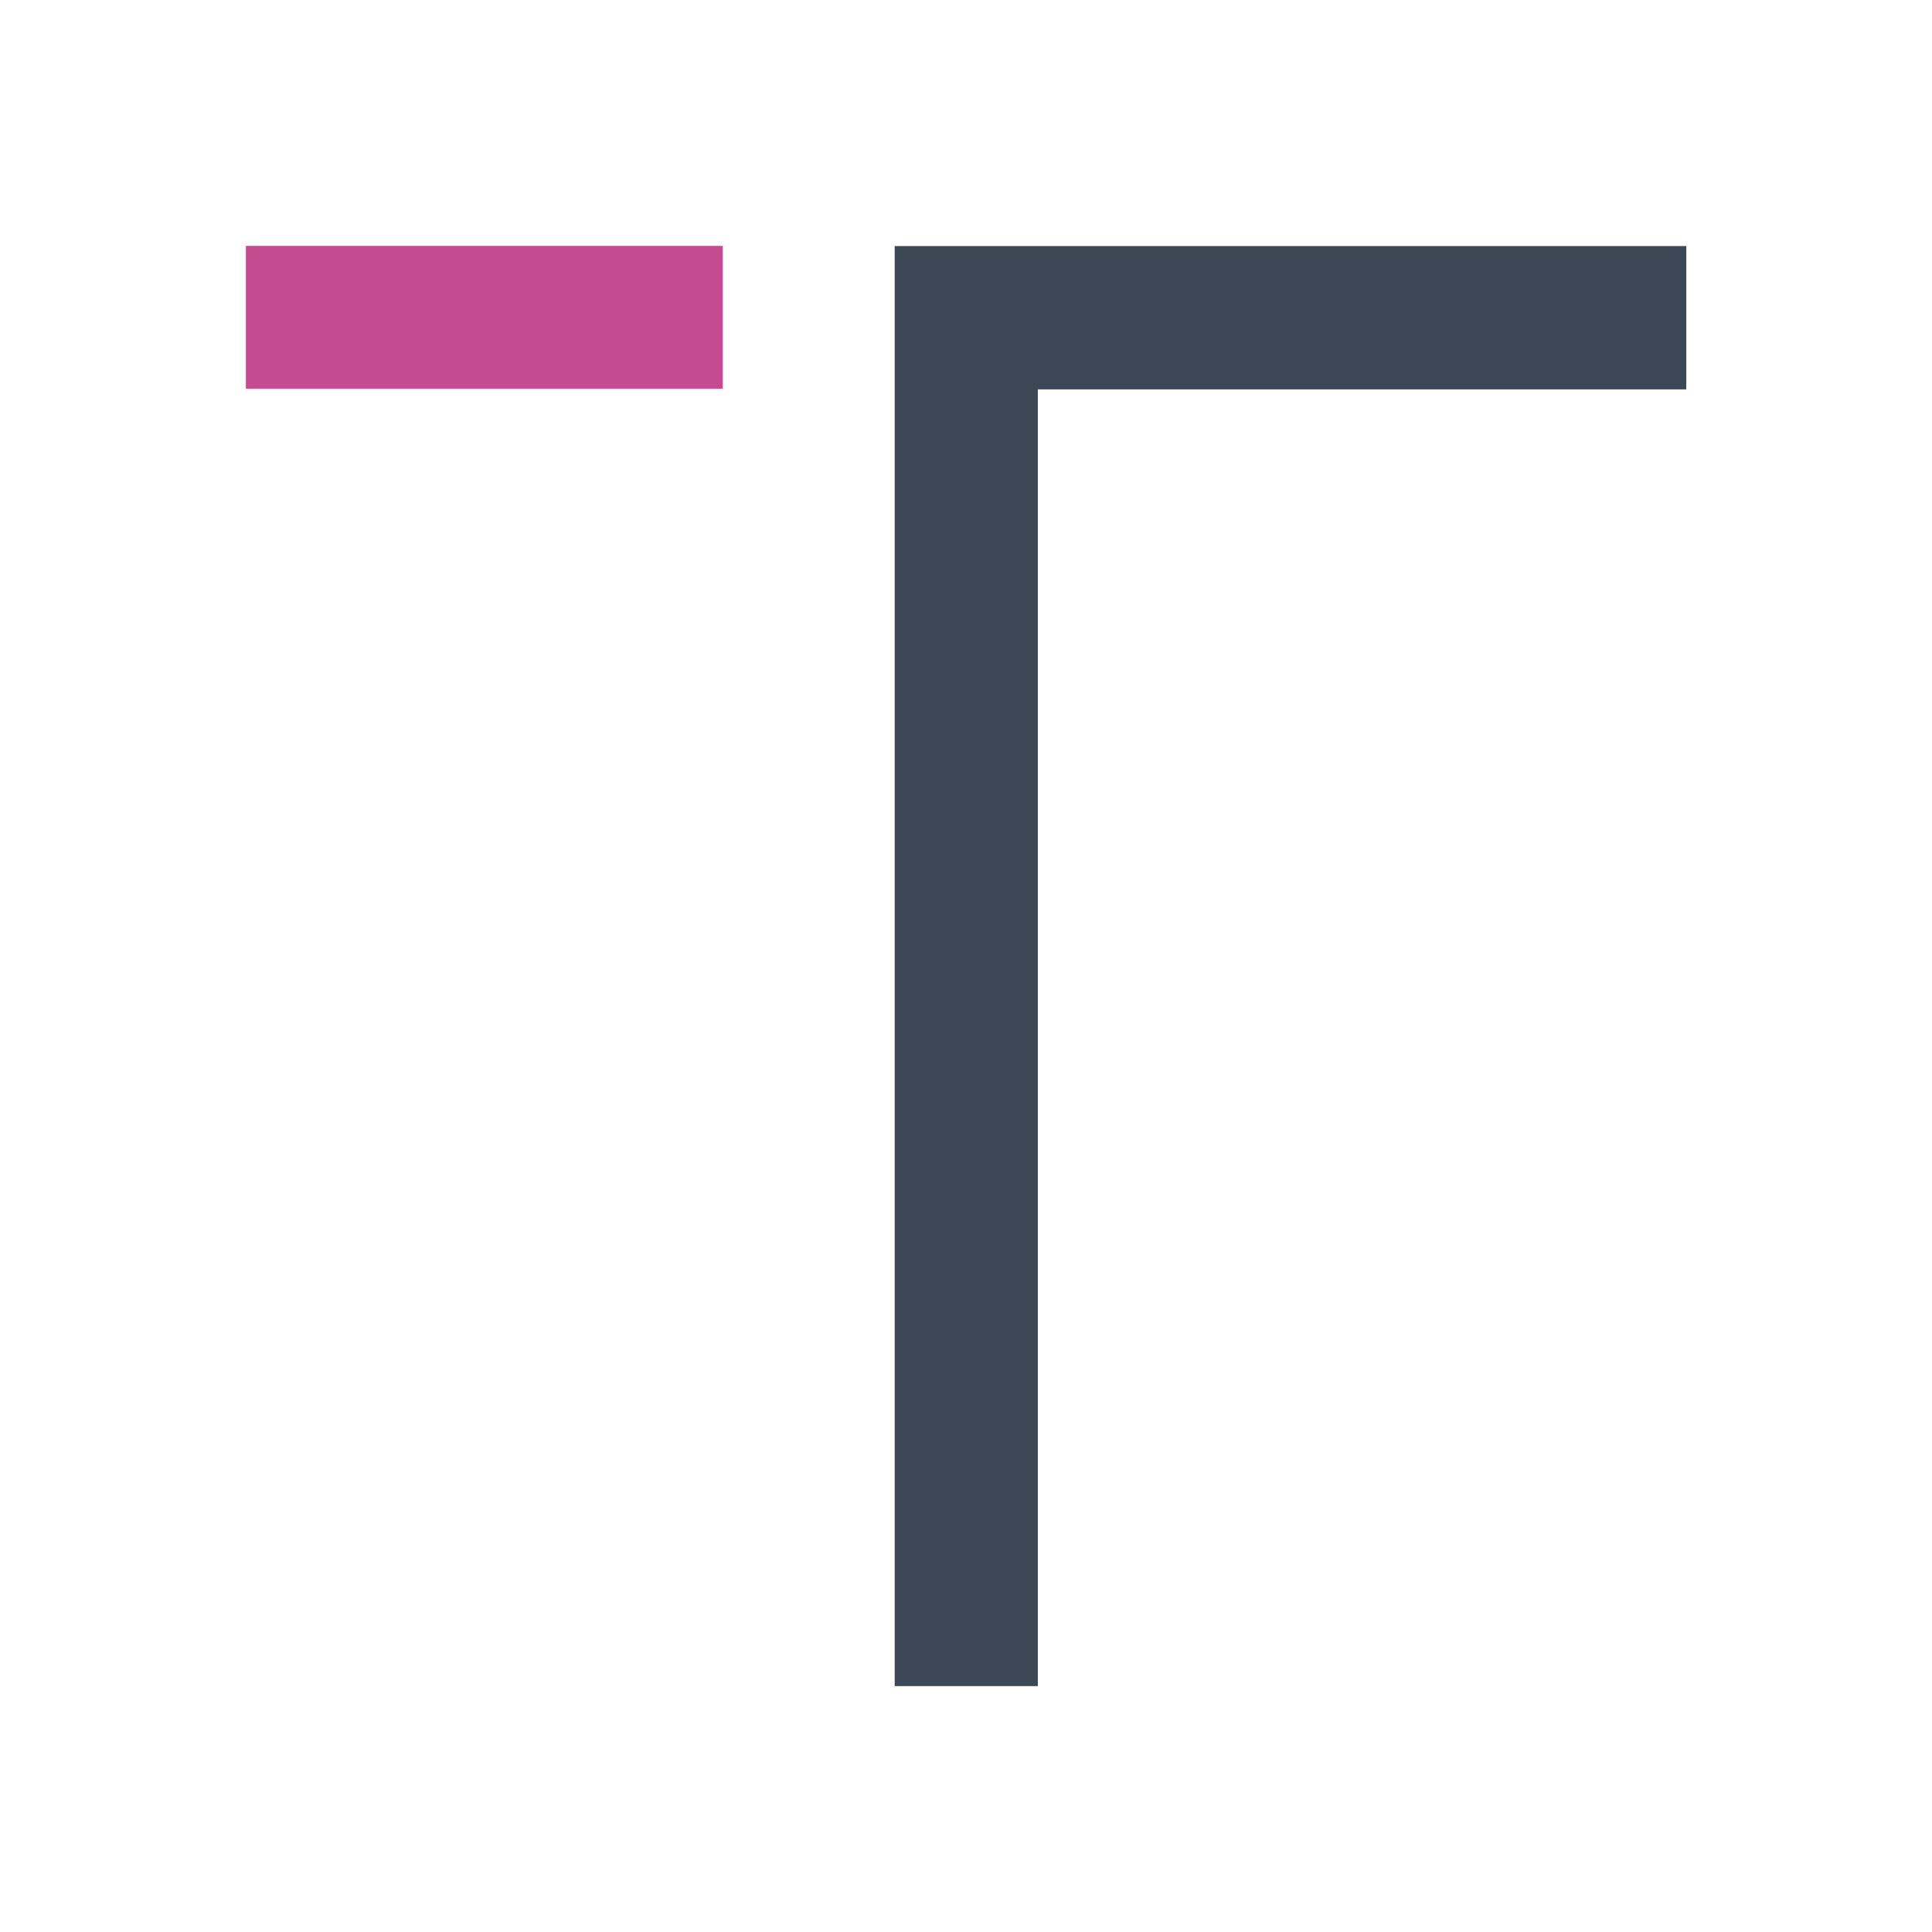 <?xml version="1.0" encoding="UTF-8"?>
<svg data-bbox="0 0 111 111" viewBox="0 0 110 110" xmlns="http://www.w3.org/2000/svg" data-type="color">
    <g>
        <path fill="#ffffff" d="M111 0v111H0V0h111z" data-color="1"/>
        <path d="M50.94 14.01V96h8.15V22.17h36.92v-8.16H50.94Z" fill="#3d4856" data-color="2"/>
        <path d="M14 22.13h27.15V14H14v8.13Z" fill="#c44b8f" data-color="3"/>
    </g>
</svg>
